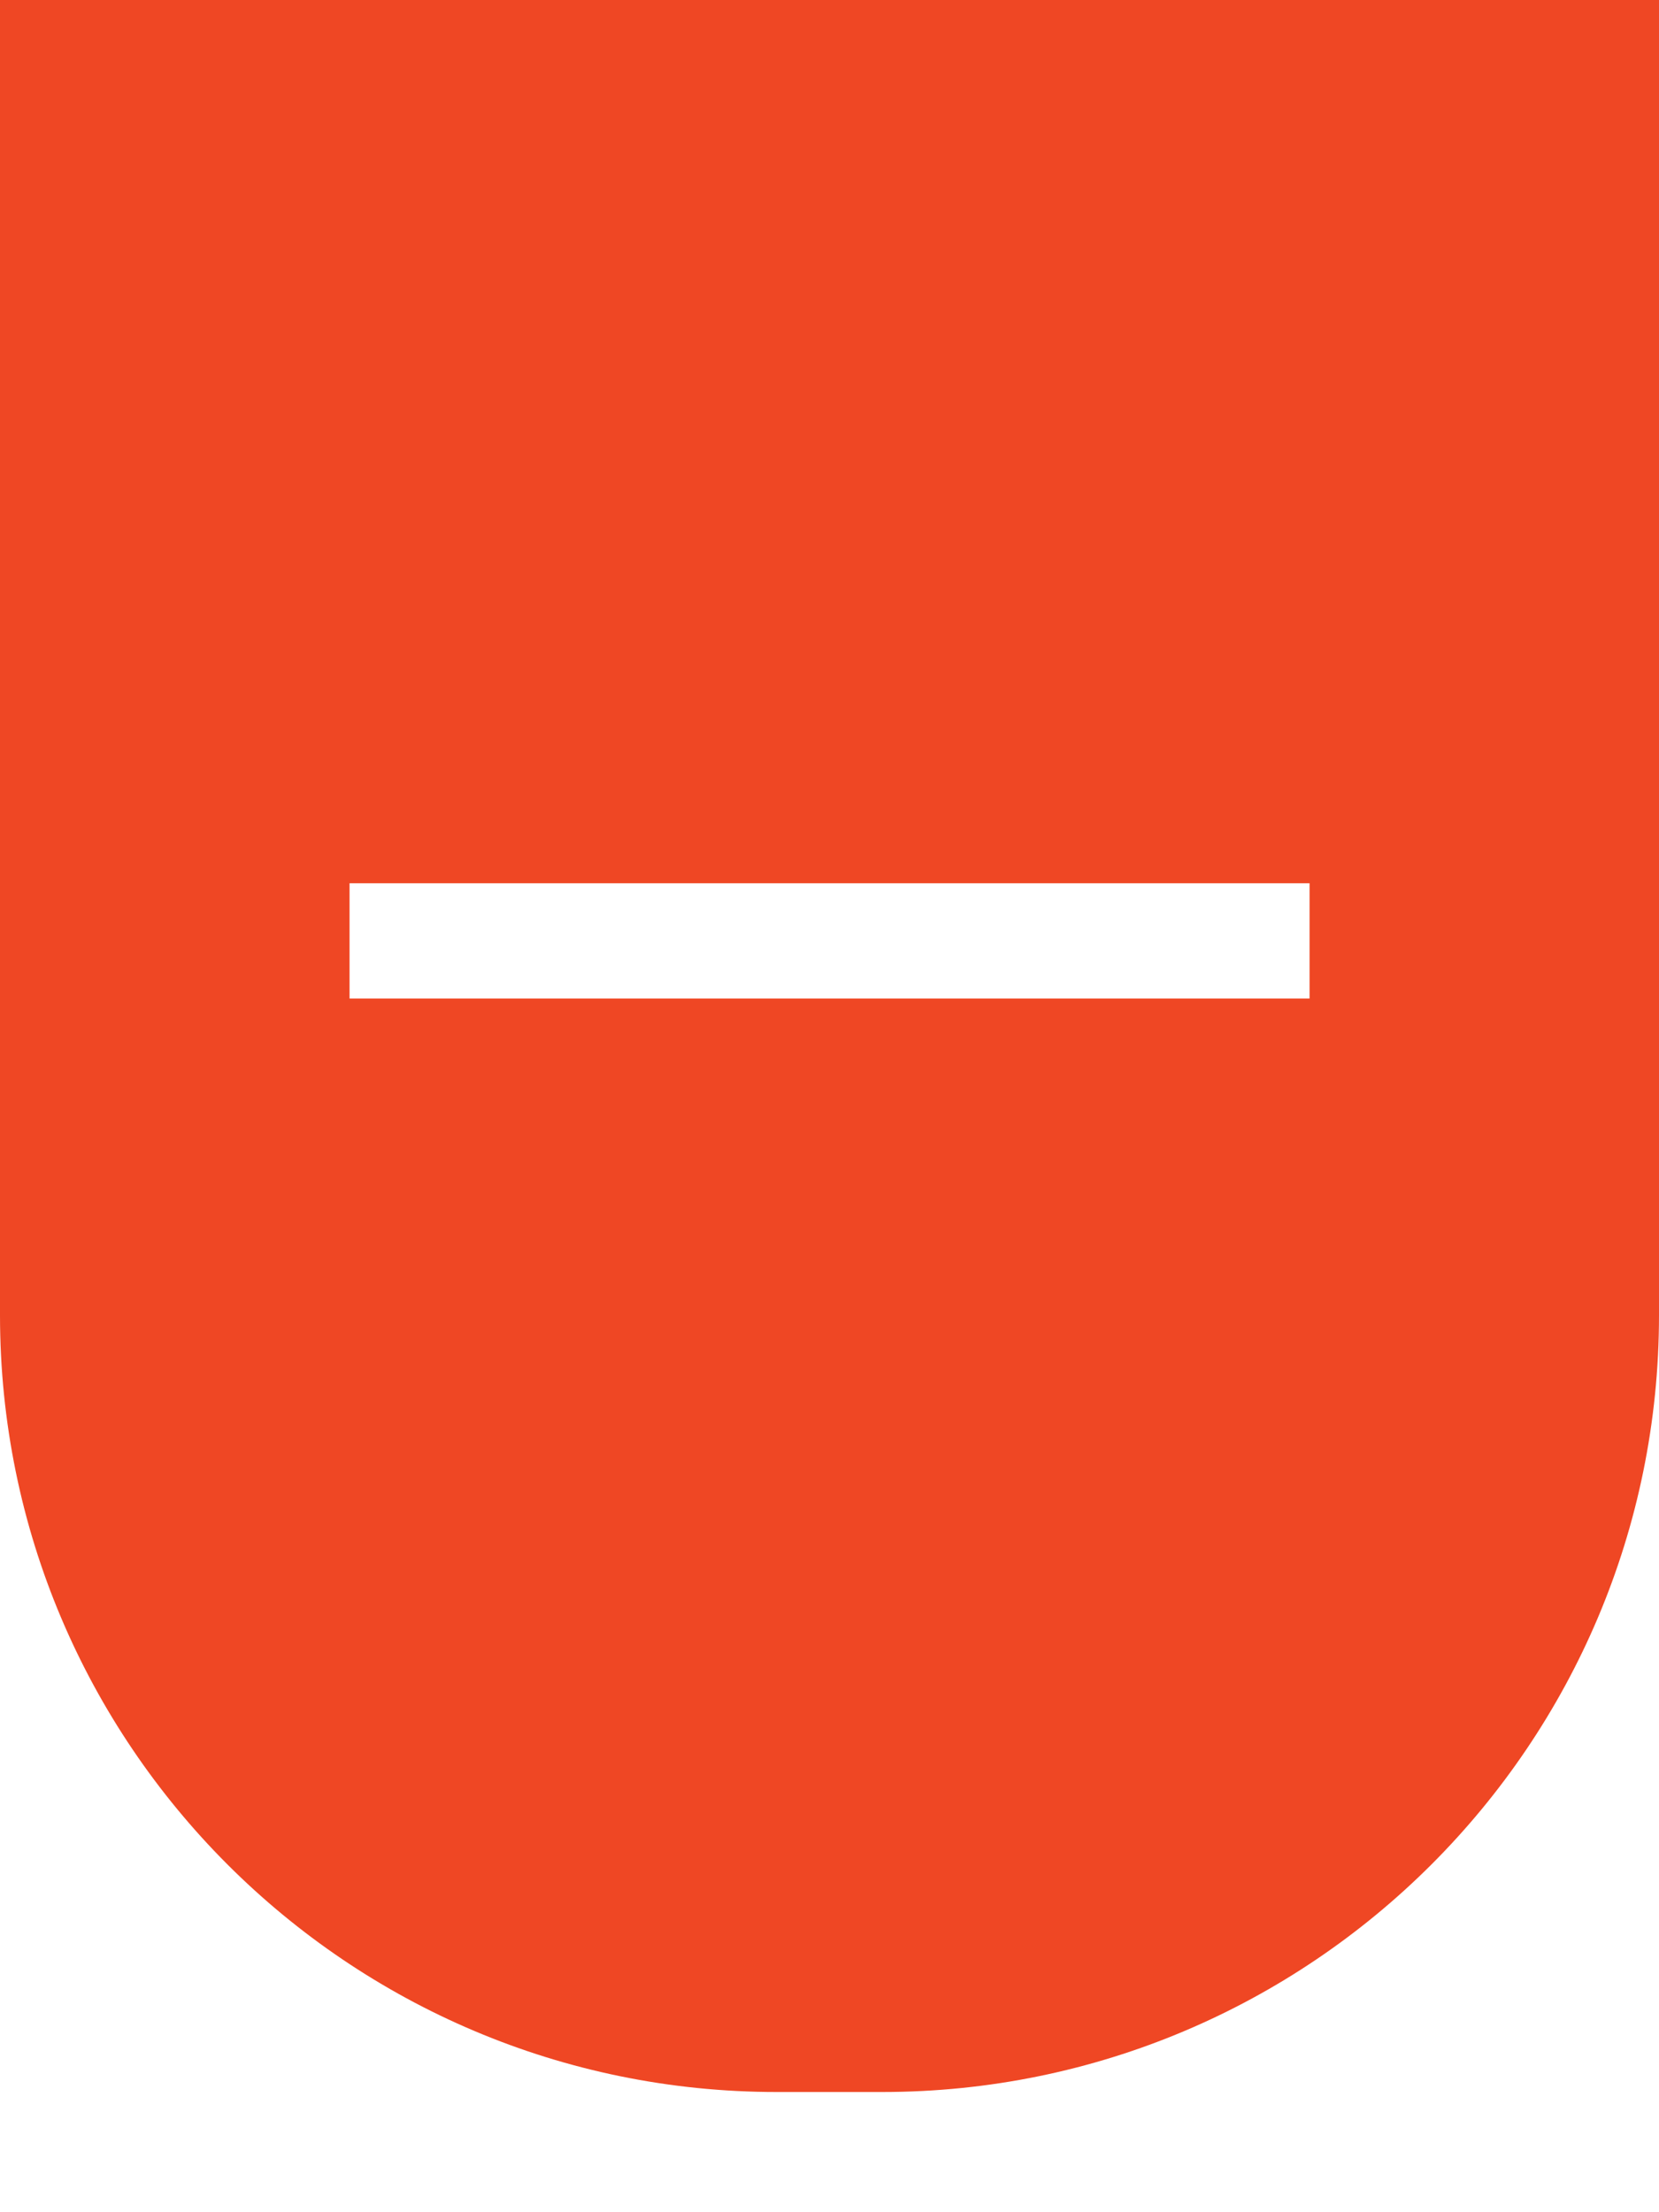 <?xml version="1.0" encoding="utf-8"?>
<!-- Generator: Adobe Illustrator 16.0.0, SVG Export Plug-In . SVG Version: 6.00 Build 0)  -->
<!DOCTYPE svg PUBLIC "-//W3C//DTD SVG 1.1//EN" "http://www.w3.org/Graphics/SVG/1.1/DTD/svg11.dtd">
<svg version="1.1" id="Layer_1" xmlns="http://www.w3.org/2000/svg" xmlns:xlink="http://www.w3.org/1999/xlink" x="0px" y="0px"
	 width="33px" height="44px" viewBox="0 0 33 44" enable-background="new 0 0 33 44" xml:space="preserve">
<path fill="#EF4724" d="M0,0v21.612v4.548c0,8.531,6.917,15.449,15.448,15.449h2.102C26.08,41.609,33,34.691,33,26.16v-4.548V0H0z
	 M26.049,19.86H6.953v-2.293h19.096V19.86z"/>
</svg>
